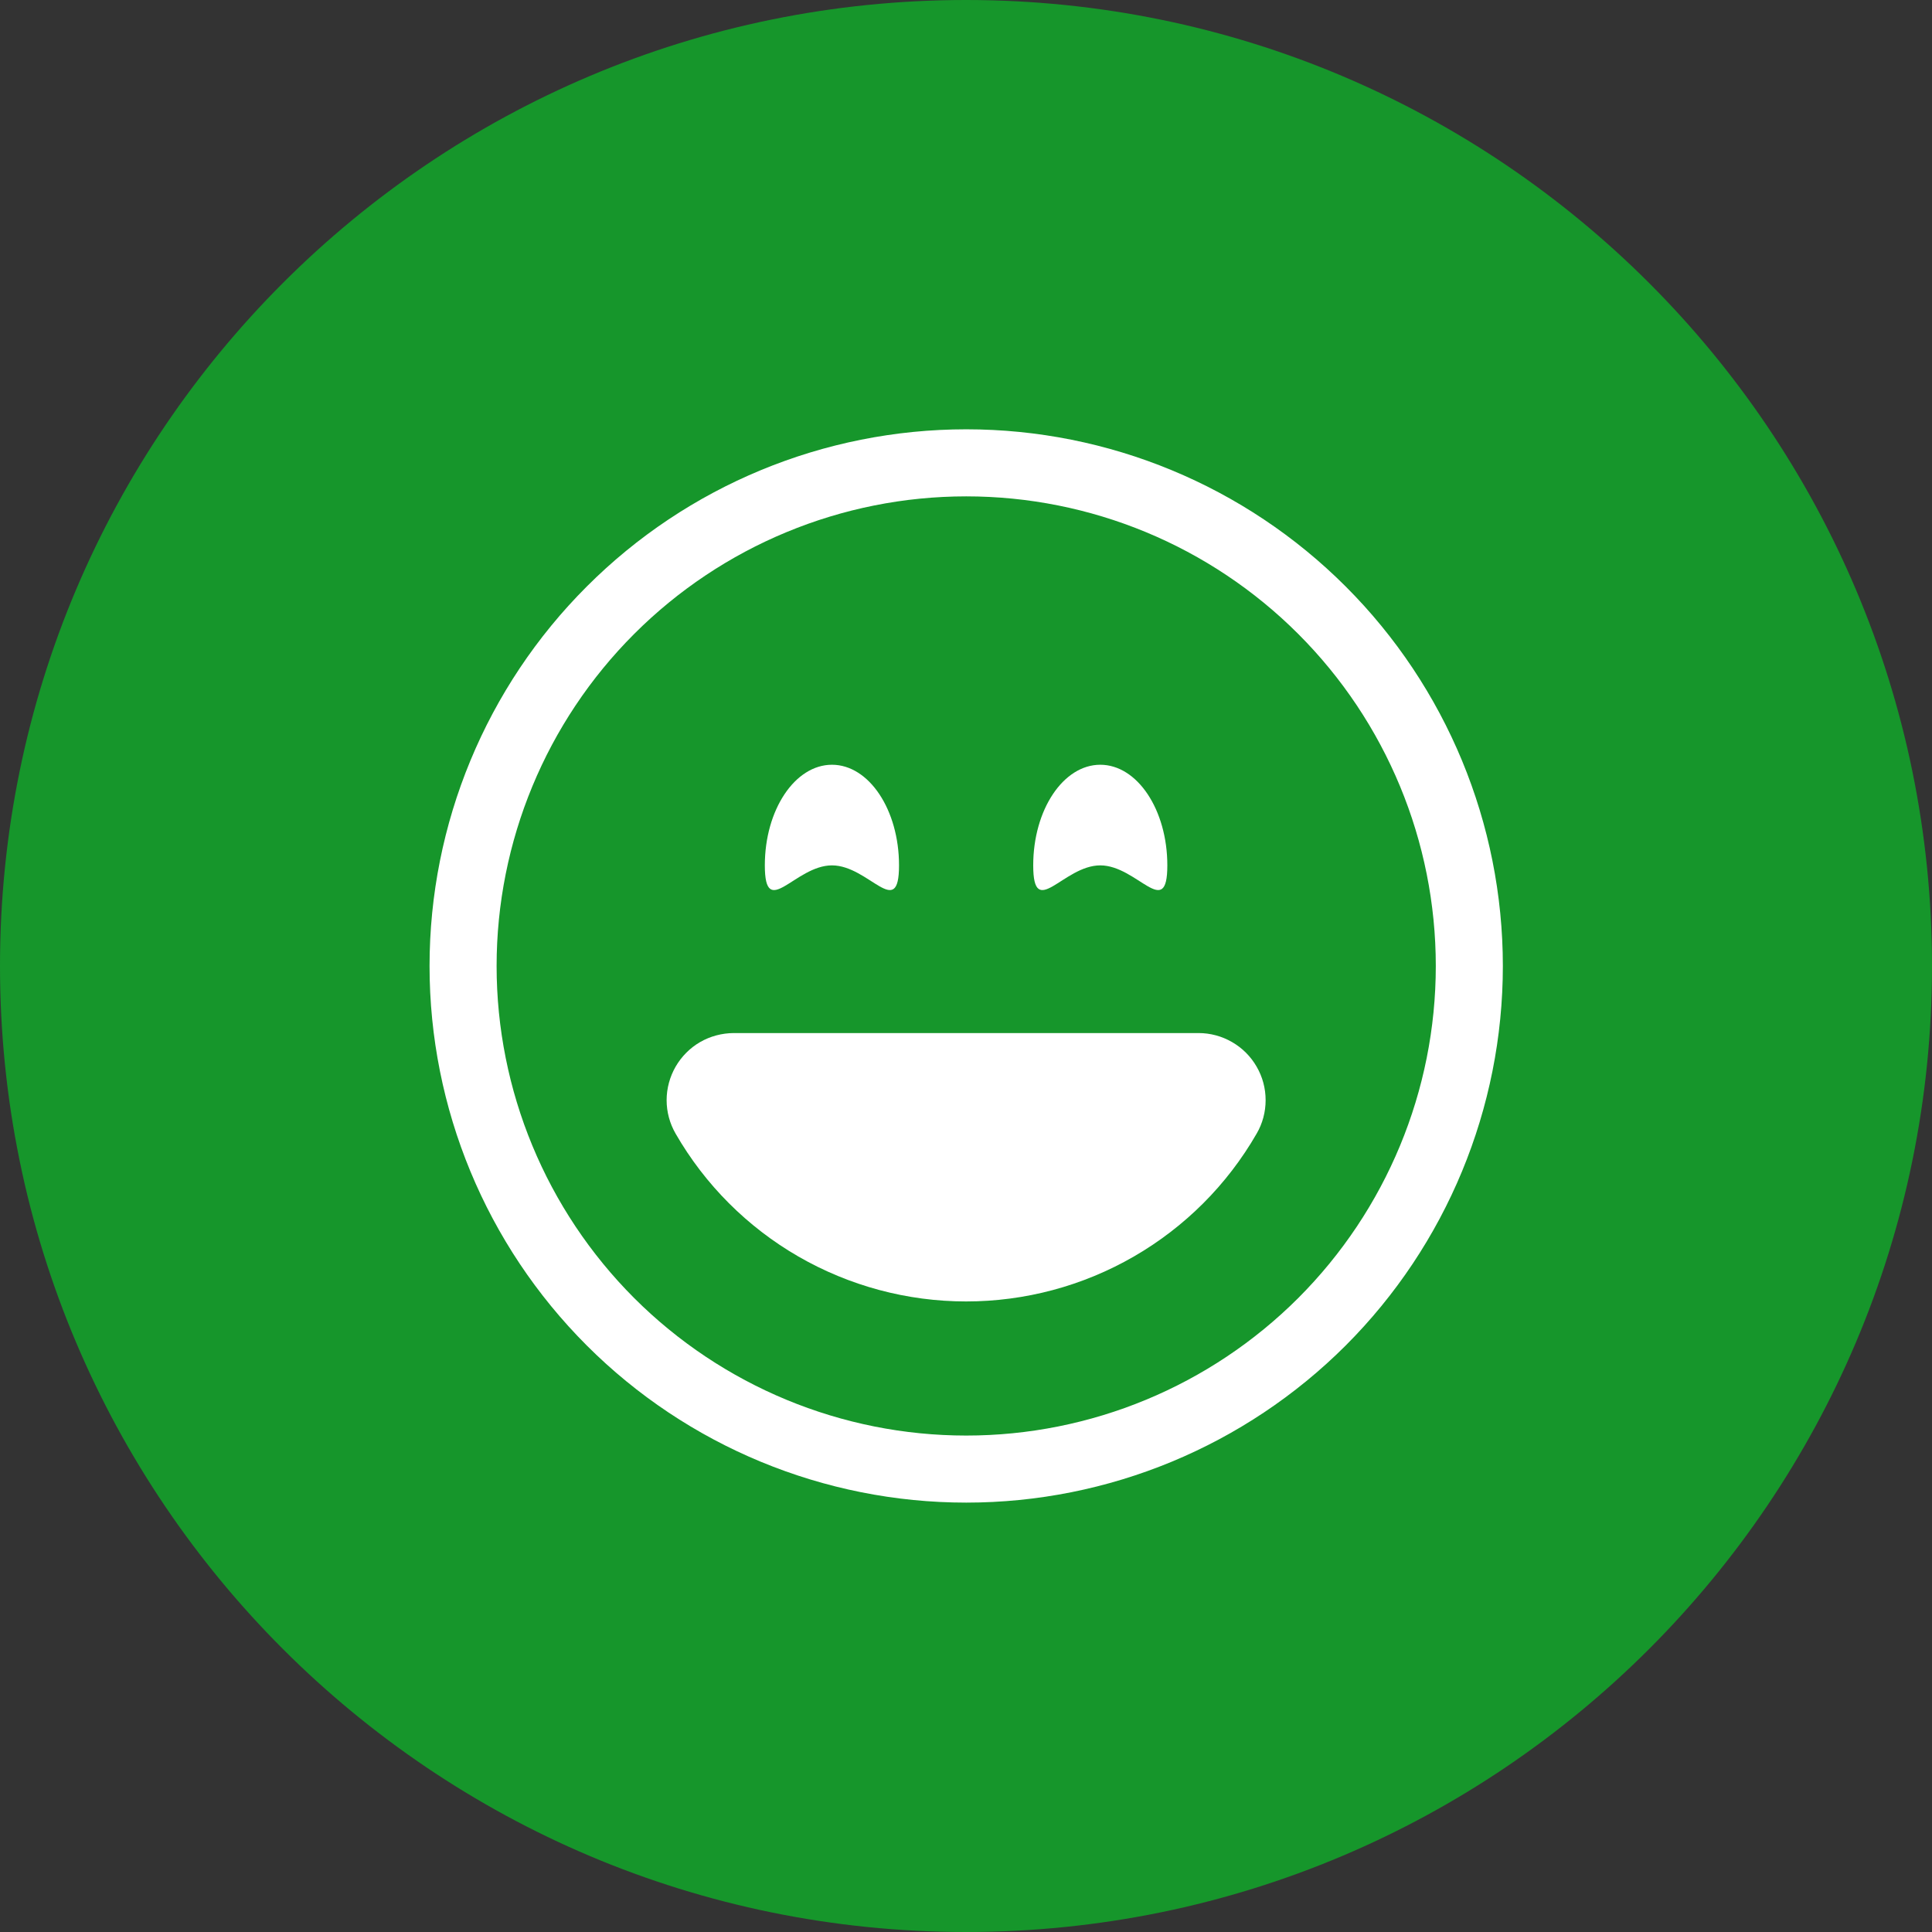 <svg width="24" height="24" viewBox="0 0 24 24" fill="none" xmlns="http://www.w3.org/2000/svg">
<rect x="0" y="0" width="24" height="24" fill="#333333" stroke="none"/>
<path d="M24 12C24 18.627 18.627 24 12 24C5.373 24 0 18.627 0 12C0 5.373 5.373 0 12 0C18.627 0 24 5.373 24 12Z" fill="#16962B"/>
<path d="M12.003 17.833C10.456 17.833 8.972 17.218 7.878 16.125C6.784 15.03 6.169 13.547 6.169 12C6.169 10.453 6.784 8.969 7.878 7.875C8.972 6.781 10.456 6.166 12.003 6.166C13.55 6.166 15.033 6.781 16.127 7.875C17.221 8.969 17.836 10.453 17.836 12C17.836 13.547 17.221 15.03 16.127 16.125C15.033 17.218 13.55 17.833 12.003 17.833ZM12.003 18.666C13.771 18.666 15.466 17.964 16.717 16.714C17.967 15.463 18.669 13.768 18.669 12C18.669 10.232 17.967 8.536 16.717 7.286C15.466 6.035 13.771 5.333 12.003 5.333C10.235 5.333 8.539 6.035 7.289 7.286C6.038 8.536 5.336 10.232 5.336 12C5.336 13.768 6.038 15.463 7.289 16.714C8.539 17.964 10.235 18.666 12.003 18.666V18.666Z" fill="white"/>
<path d="M15.61 13.25C15.684 13.377 15.722 13.52 15.722 13.667C15.722 13.813 15.684 13.957 15.61 14.083C15.245 14.717 14.719 15.243 14.085 15.609C13.451 15.975 12.733 16.167 12.001 16.167C11.27 16.167 10.551 15.974 9.918 15.609C9.284 15.243 8.758 14.717 8.393 14.083C8.32 13.957 8.281 13.813 8.281 13.667C8.281 13.521 8.32 13.377 8.393 13.25C8.466 13.124 8.571 13.018 8.697 12.945C8.824 12.872 8.968 12.834 9.114 12.833H14.889C15.035 12.833 15.179 12.872 15.305 12.945C15.432 13.018 15.537 13.123 15.61 13.25ZM11.168 10.75C11.168 11.44 10.795 10.75 10.335 10.75C9.875 10.75 9.501 11.44 9.501 10.75C9.501 10.06 9.875 9.5 10.335 9.5C10.795 9.5 11.168 10.06 11.168 10.75ZM14.501 10.75C14.501 11.44 14.128 10.75 13.668 10.75C13.208 10.75 12.835 11.44 12.835 10.75C12.835 10.06 13.208 9.5 13.668 9.5C14.128 9.5 14.501 10.06 14.501 10.75Z" fill="white"/>
</svg>
